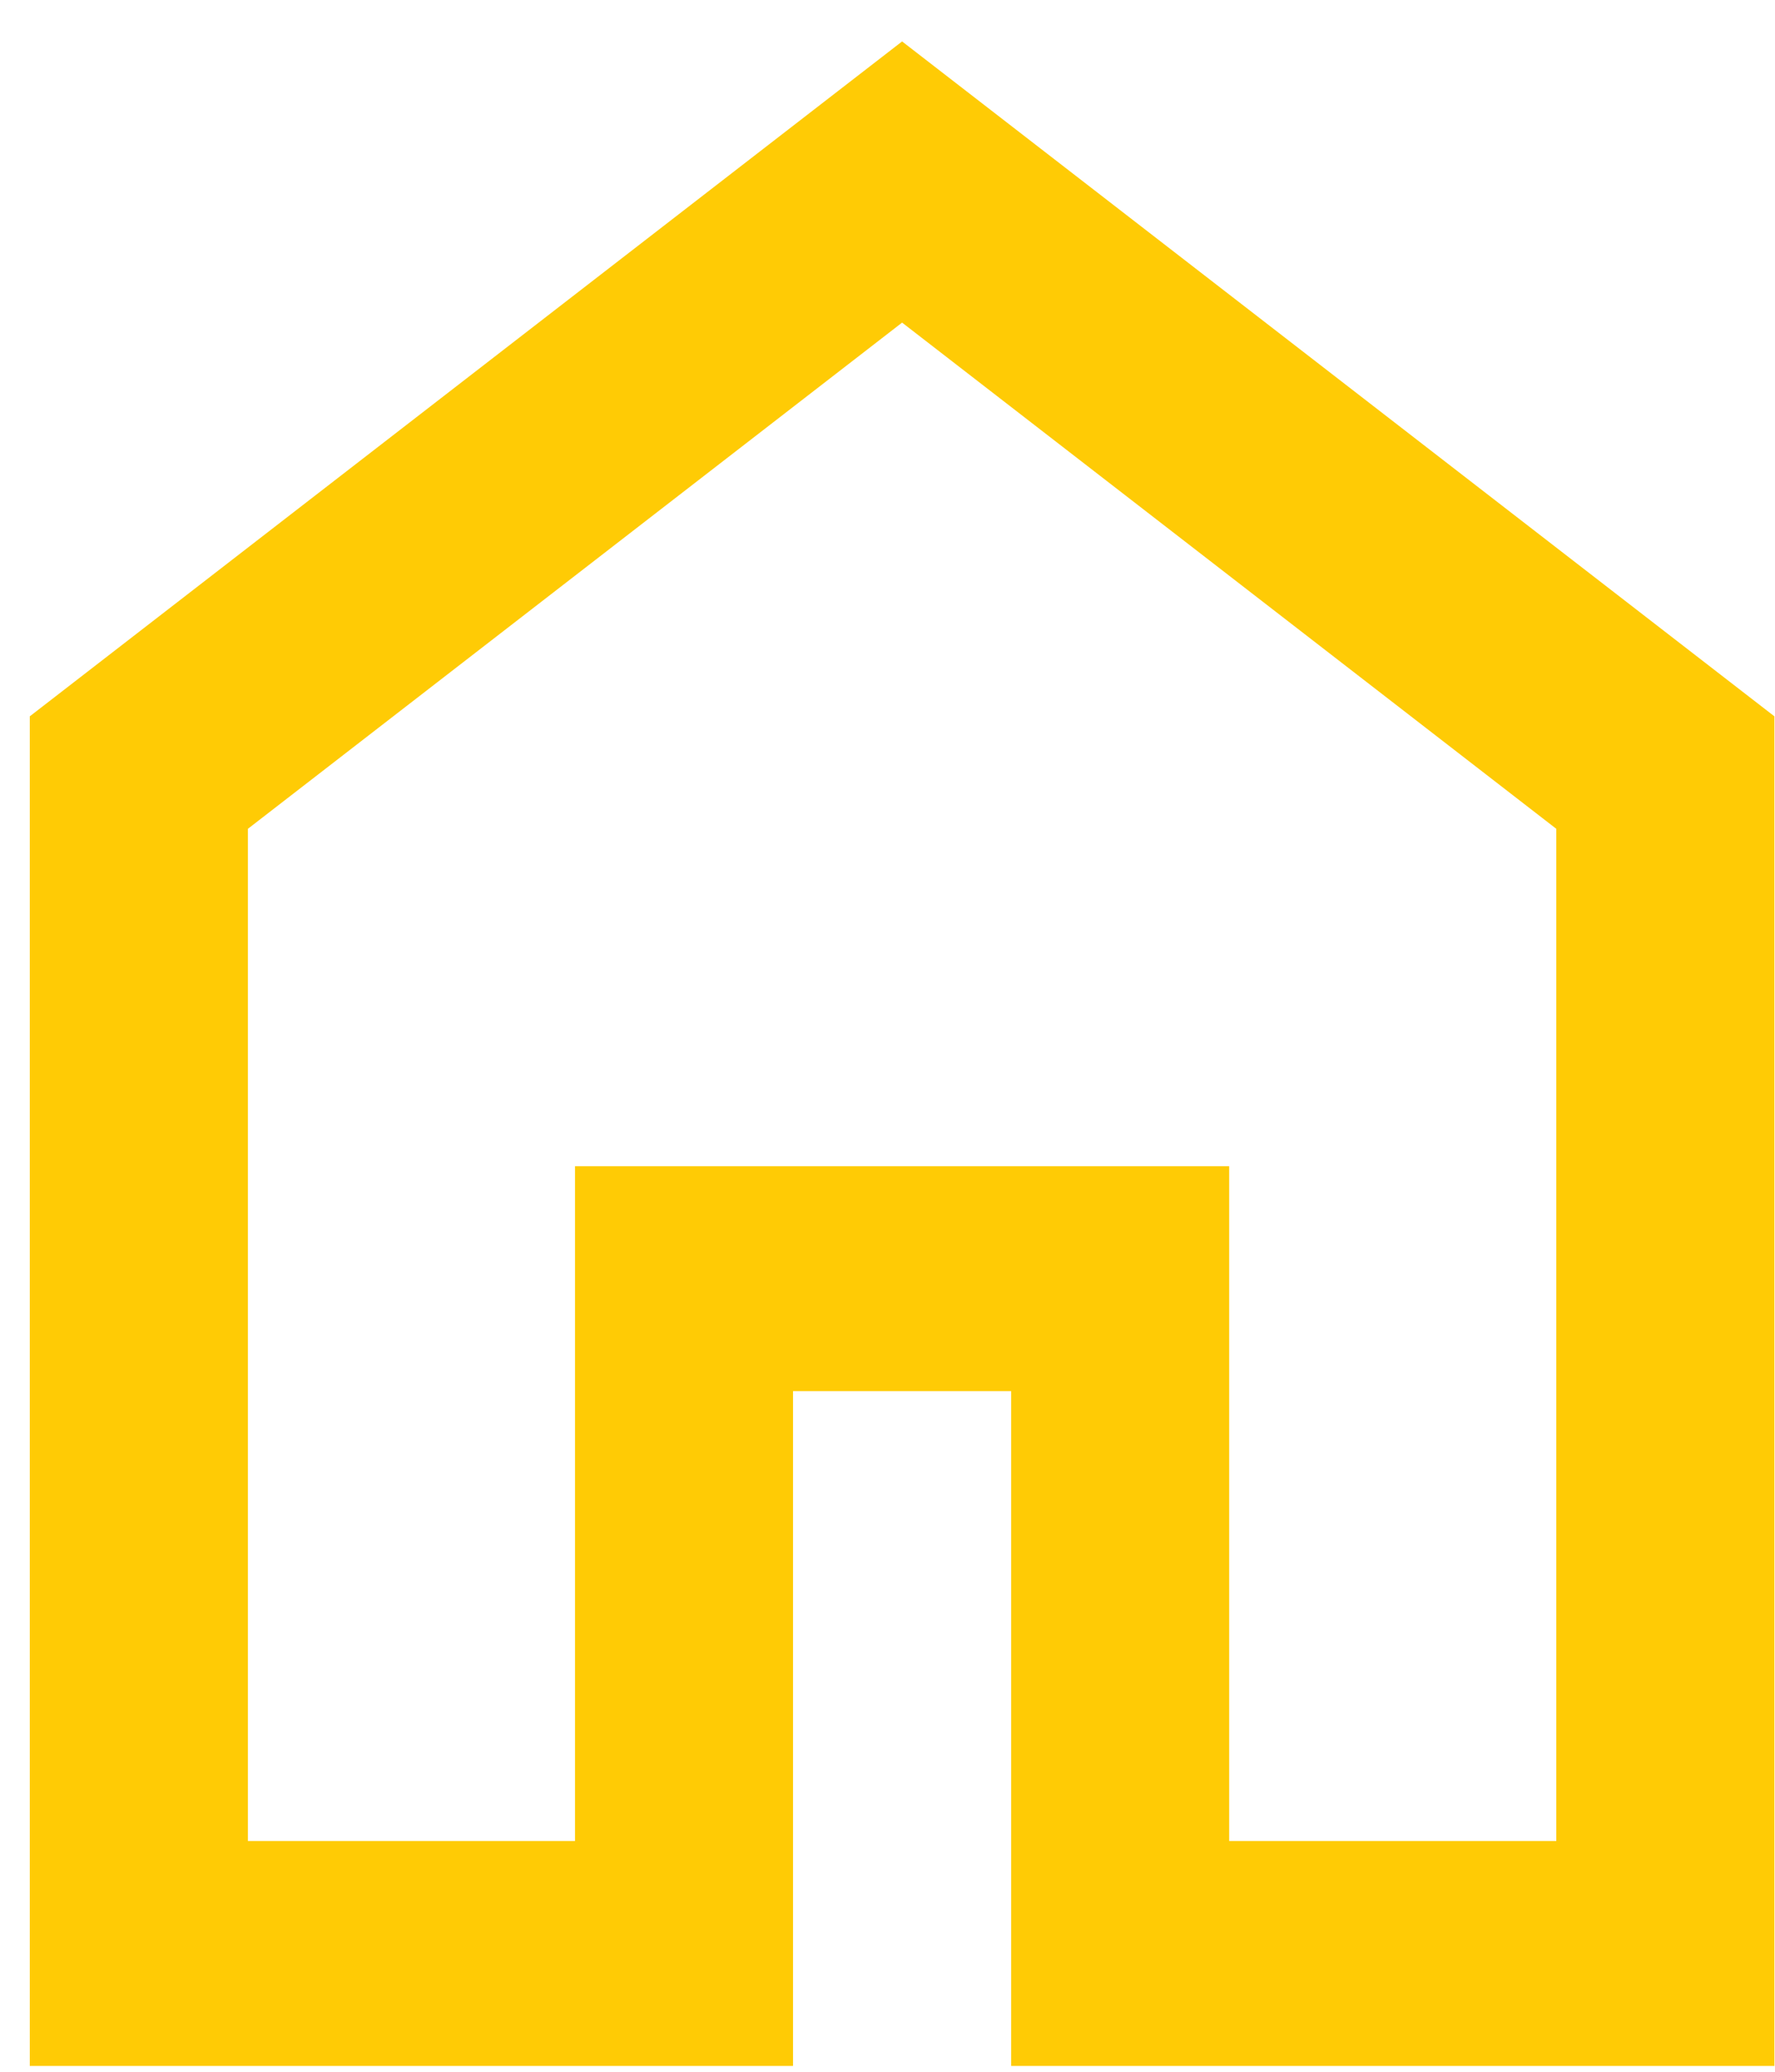<svg width="18" height="21" viewBox="0 0 18 21" fill="none" xmlns="http://www.w3.org/2000/svg">
<path d="M2.514 18.661H5.831V11.821H12.465V18.661H15.782V8.401L9.148 3.27L2.514 8.401V18.661ZM0.302 20.941V7.261L9.148 0.42L17.994 7.261V20.941H10.254V14.101H8.042V20.941H0.302Z" fill="#FFCB05"/>
</svg>
